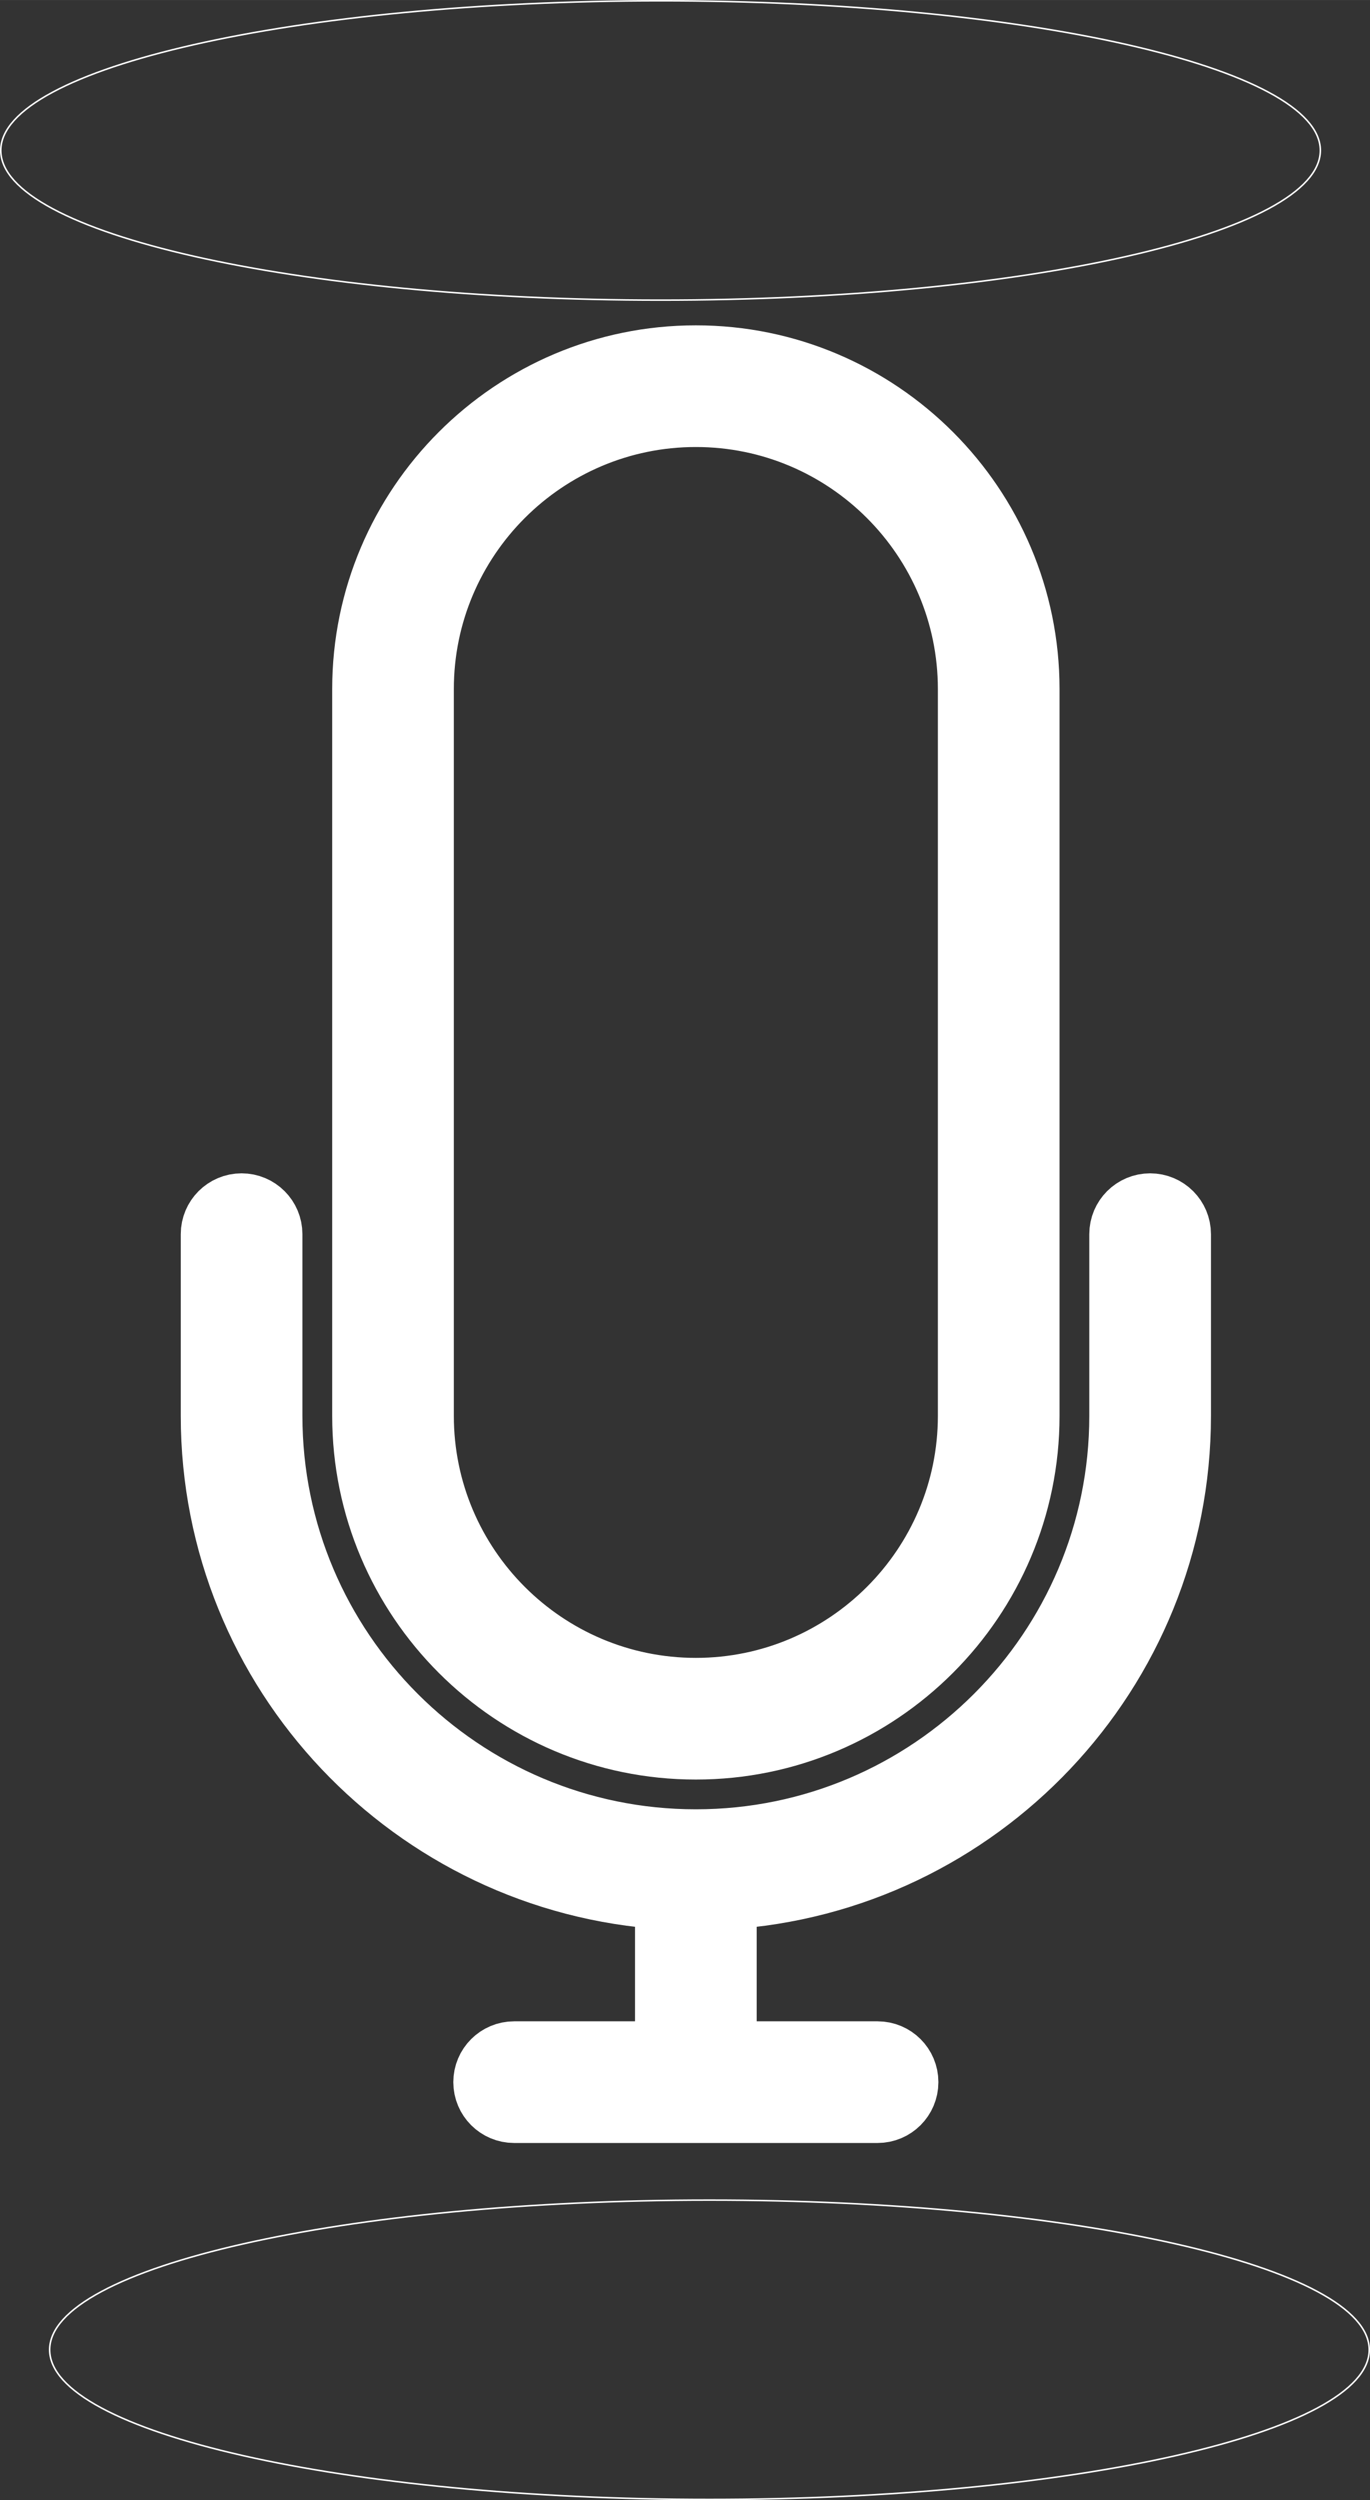 <?xml version="1.0" encoding="UTF-8"?>
<!DOCTYPE svg PUBLIC "-//W3C//DTD SVG 1.1//EN" "http://www.w3.org/Graphics/SVG/1.1/DTD/svg11.dtd">
<!-- Creator: CorelDRAW 2017 -->
<svg xmlns="http://www.w3.org/2000/svg" xml:space="preserve" width="5839px" height="10656px" version="1.1" style="shape-rendering:geometricPrecision; text-rendering:geometricPrecision; image-rendering:optimizeQuality; fill-rule:evenodd; clip-rule:evenodd"
viewBox="0 0 5839 10655.81"
 xmlns:xlink="http://www.w3.org/1999/xlink">
 <rect x="0" y="0" width="5839" height="10655.81" fill="#333333" stroke="none"/>
 <defs>
  <style type="text/css">
   <![CDATA[
    .str1 {stroke:white;stroke-width:260.39;stroke-miterlimit:2.613}
    .str0 {stroke:#FEFEFE;stroke-width:6.53;stroke-miterlimit:2.613}
    .fil0 {fill:none}
    .fil1 {fill:white}
   ]]>
  </style>
 </defs>
 <g id="Layer_x0020_1">
  <path class="fil0 str0" d="M3023.69 9376.72l0 0c1552.79,0 2812.05,285.66 2812.05,637.91l0 0c0,352.25 -1259.26,637.92 -2812.05,637.92l0 0c-1552.79,0 -2812.05,-285.67 -2812.05,-637.92l0 0c0,-352.25 1259.26,-637.91 2812.05,-637.91z"/>
  <path class="fil0 str0" d="M2815.31 3.26l0 0c1552.79,0.01 2812.05,285.67 2812.05,637.92l0 0c0,352.25 -1259.26,637.91 -2812.05,637.91l0 0c-1552.79,0 -2812.05,-285.66 -2812.05,-637.91l0 0c0,-352.25 1259.26,-637.91 2812.05,-637.91z"/>
 </g>
 <g id="Layer_x0020_1_0">
  <g id="_1711842403472">
   <path class="fil1 str1" d="M4901.96 5130.82c-71.26,0 -129.14,57.76 -129.14,129.14l0 774.42c0,996.4 -810.6,1807.01 -1807.01,1807.01 -996.52,0 -1807.12,-810.61 -1807.12,-1807.01l0 -774.42c0,-71.38 -57.76,-129.14 -129.03,-129.14 -71.27,0 -129.03,57.76 -129.03,129.14l0 774.42c0,1095.22 857.52,1991.48 1936.04,2058.65l0 651.92 -645.27 0c-71.27,0 -129.15,57.65 -129.15,129.03 0,71.49 57.88,129.14 129.15,129.14l1548.83 0c71.27,0 129.03,-57.65 129.03,-129.14 0,-71.38 -57.76,-129.03 -129.03,-129.03l-645.38 0 0 -651.92c1078.62,-67.17 1936.15,-963.54 1936.15,-2058.65l0 -774.42c0,-71.38 -57.88,-129.14 -129.04,-129.14z"/>
   <path class="fil1 str1" d="M2965.81 7454.18c782.83,0 1419.8,-636.98 1419.8,-1419.8l0 -3097.78c0,-782.83 -636.97,-1419.91 -1419.8,-1419.91 -782.82,0 -1419.8,637.08 -1419.8,1419.91l0 3097.78c0,782.82 636.98,1419.8 1419.8,1419.8zm-1161.73 -4517.58c0,-640.63 521.22,-1161.74 1161.73,-1161.74 640.41,0 1161.63,521.11 1161.63,1161.74l0 3097.78c0,640.62 -521.22,1161.62 -1161.63,1161.62 -640.51,0 -1161.73,-521 -1161.73,-1161.62l0 -3097.78z"/>
  </g>
 </g>
</svg>
